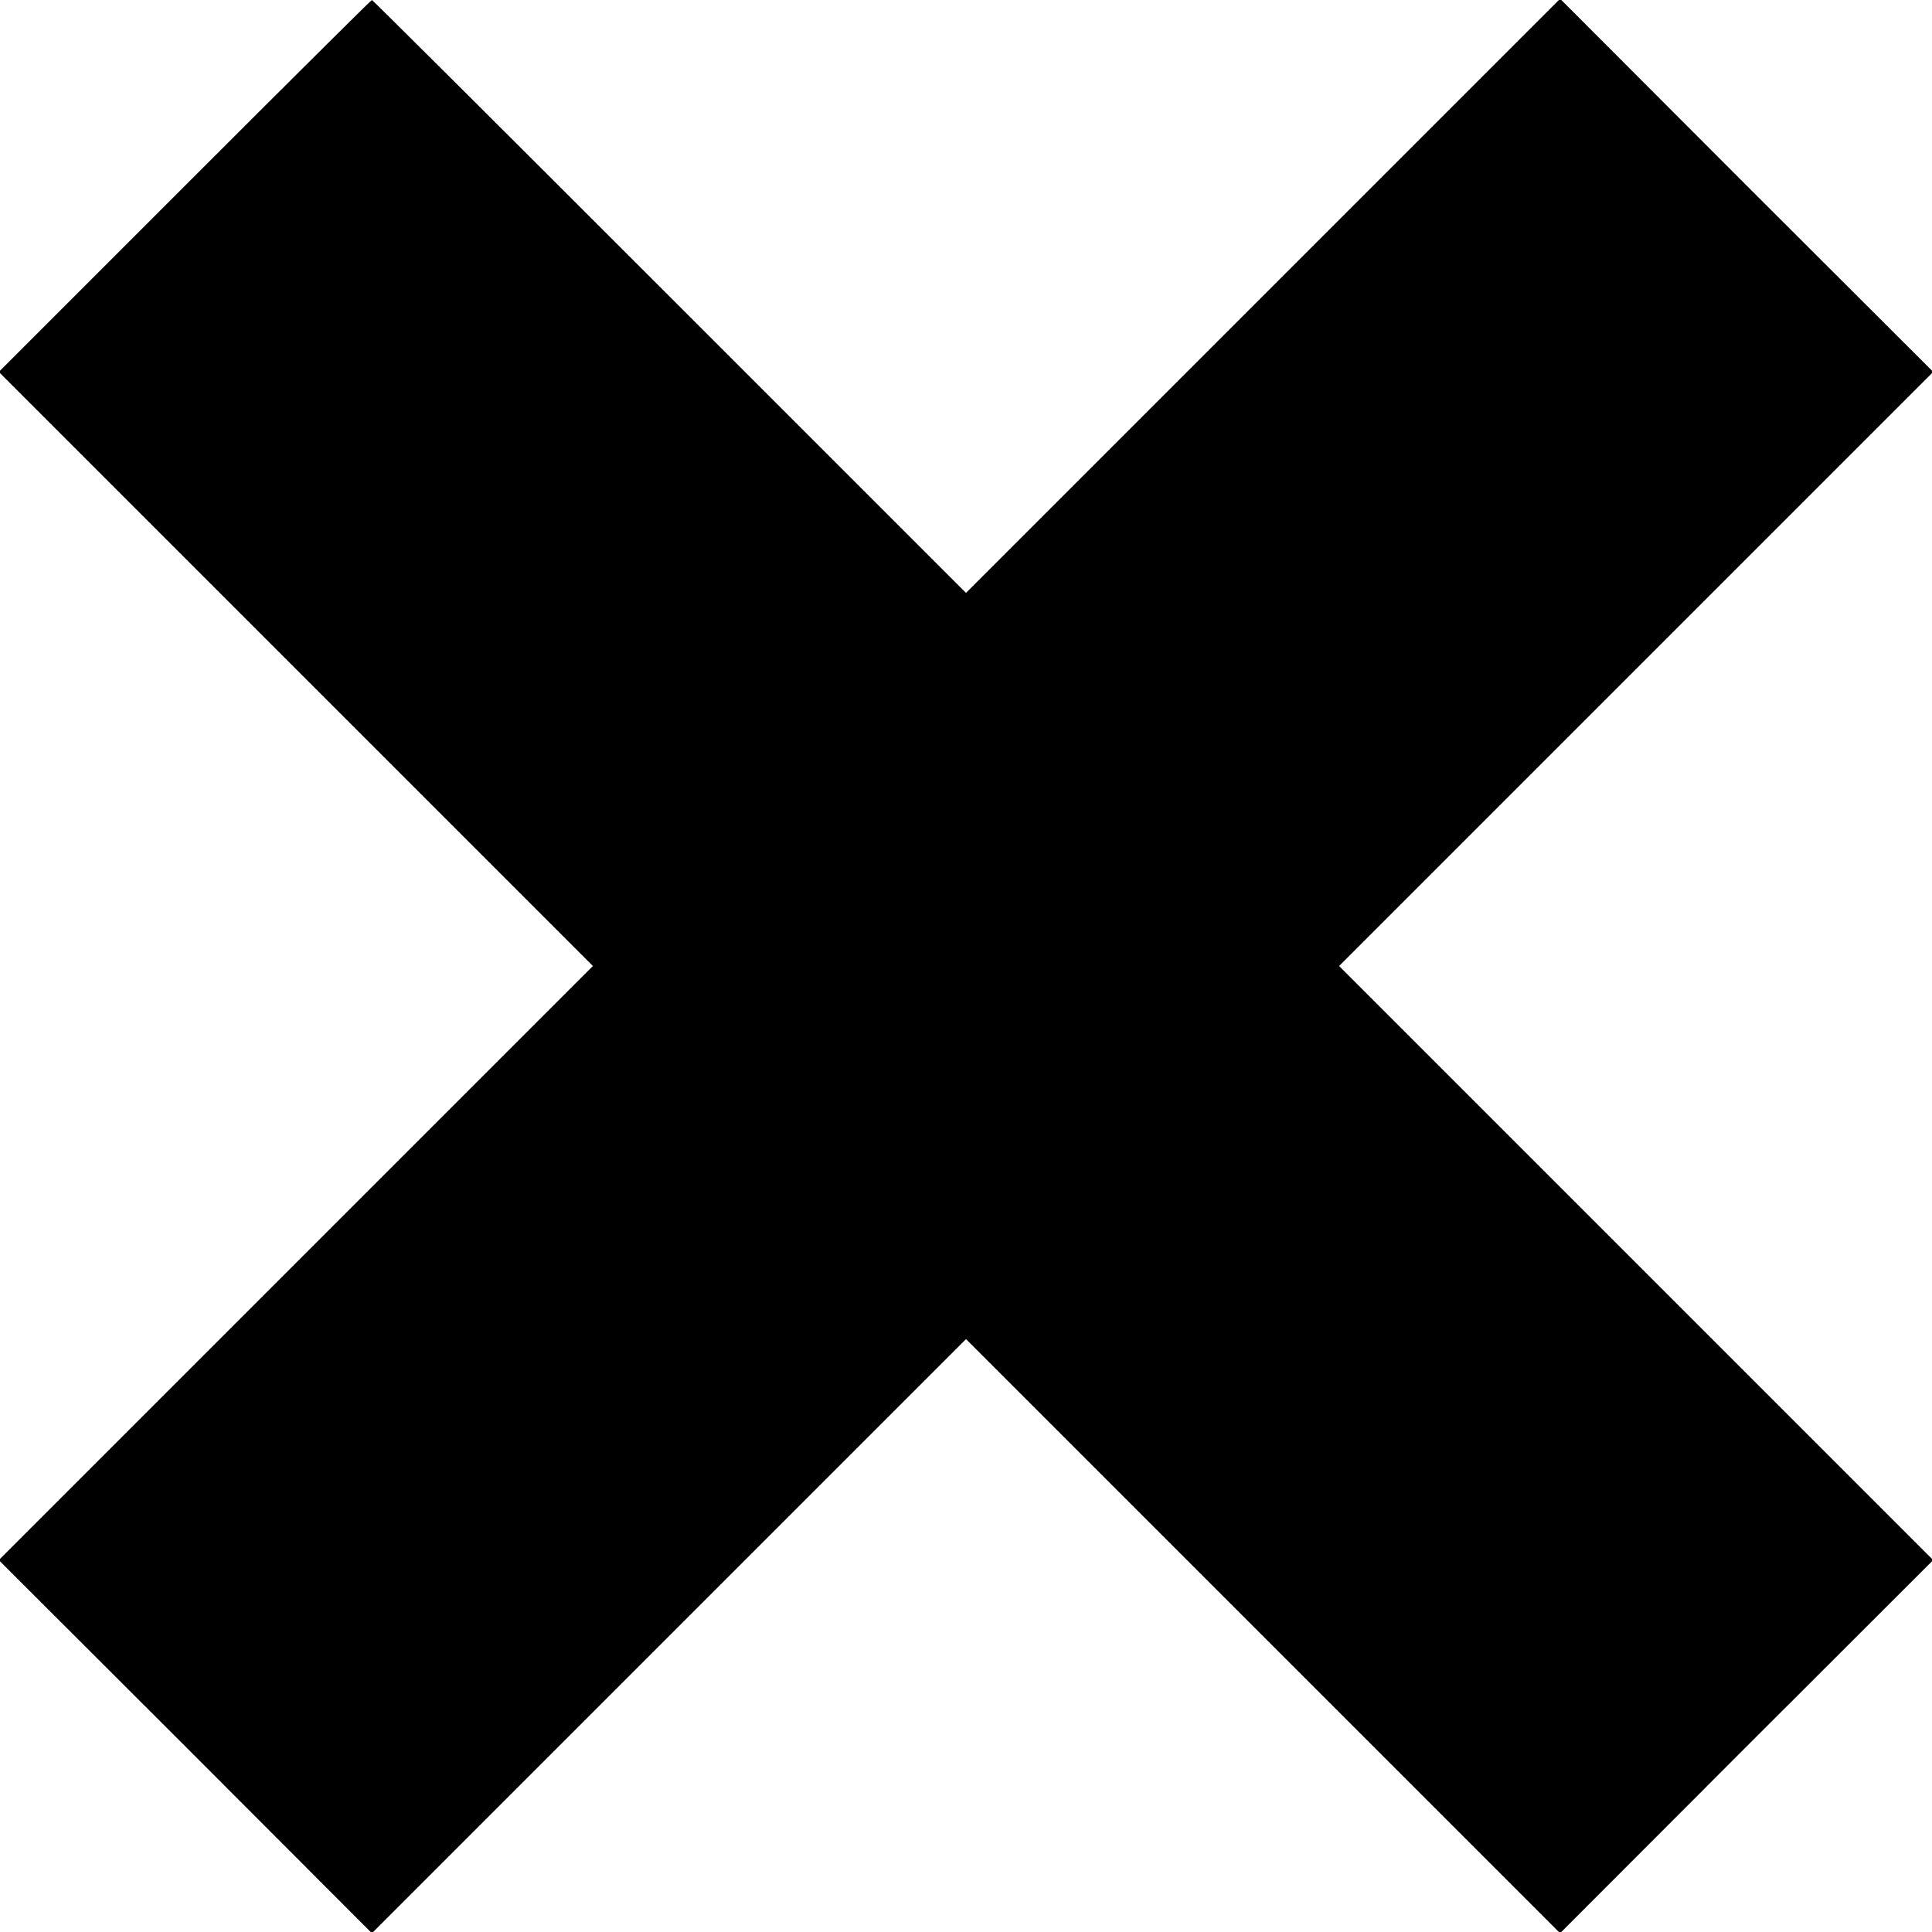 <?xml version="1.0" standalone="no"?>
<!DOCTYPE svg PUBLIC "-//W3C//DTD SVG 20010904//EN"
 "http://www.w3.org/TR/2001/REC-SVG-20010904/DTD/svg10.dtd">
<svg version="1.0" xmlns="http://www.w3.org/2000/svg"
 width="800pt" height="800pt" viewBox="0 0 800 800"
 preserveAspectRatio="xMidYMid meet">
<g transform="translate(0,800) scale(0.1,-0.1)"
fill="#000000" stroke="none">
<path d="M765 7230 l-770 -770 1230 -1230 1230 -1230 -1230 -1230 -1230 -1230
773 -772 772 -773 1230 1230 1230 1230 1230 -1230 1230 -1230 772 773 773 772
-1230 1230 -1230 1230 1230 1230 1230 1230 -773 772 -772 773 -1230 -1230
-1230 -1230 -1228 1228 c-675 675 -1229 1227 -1232 1227 -3 0 -352 -347 -775
-770z"/>
</g>
</svg>
